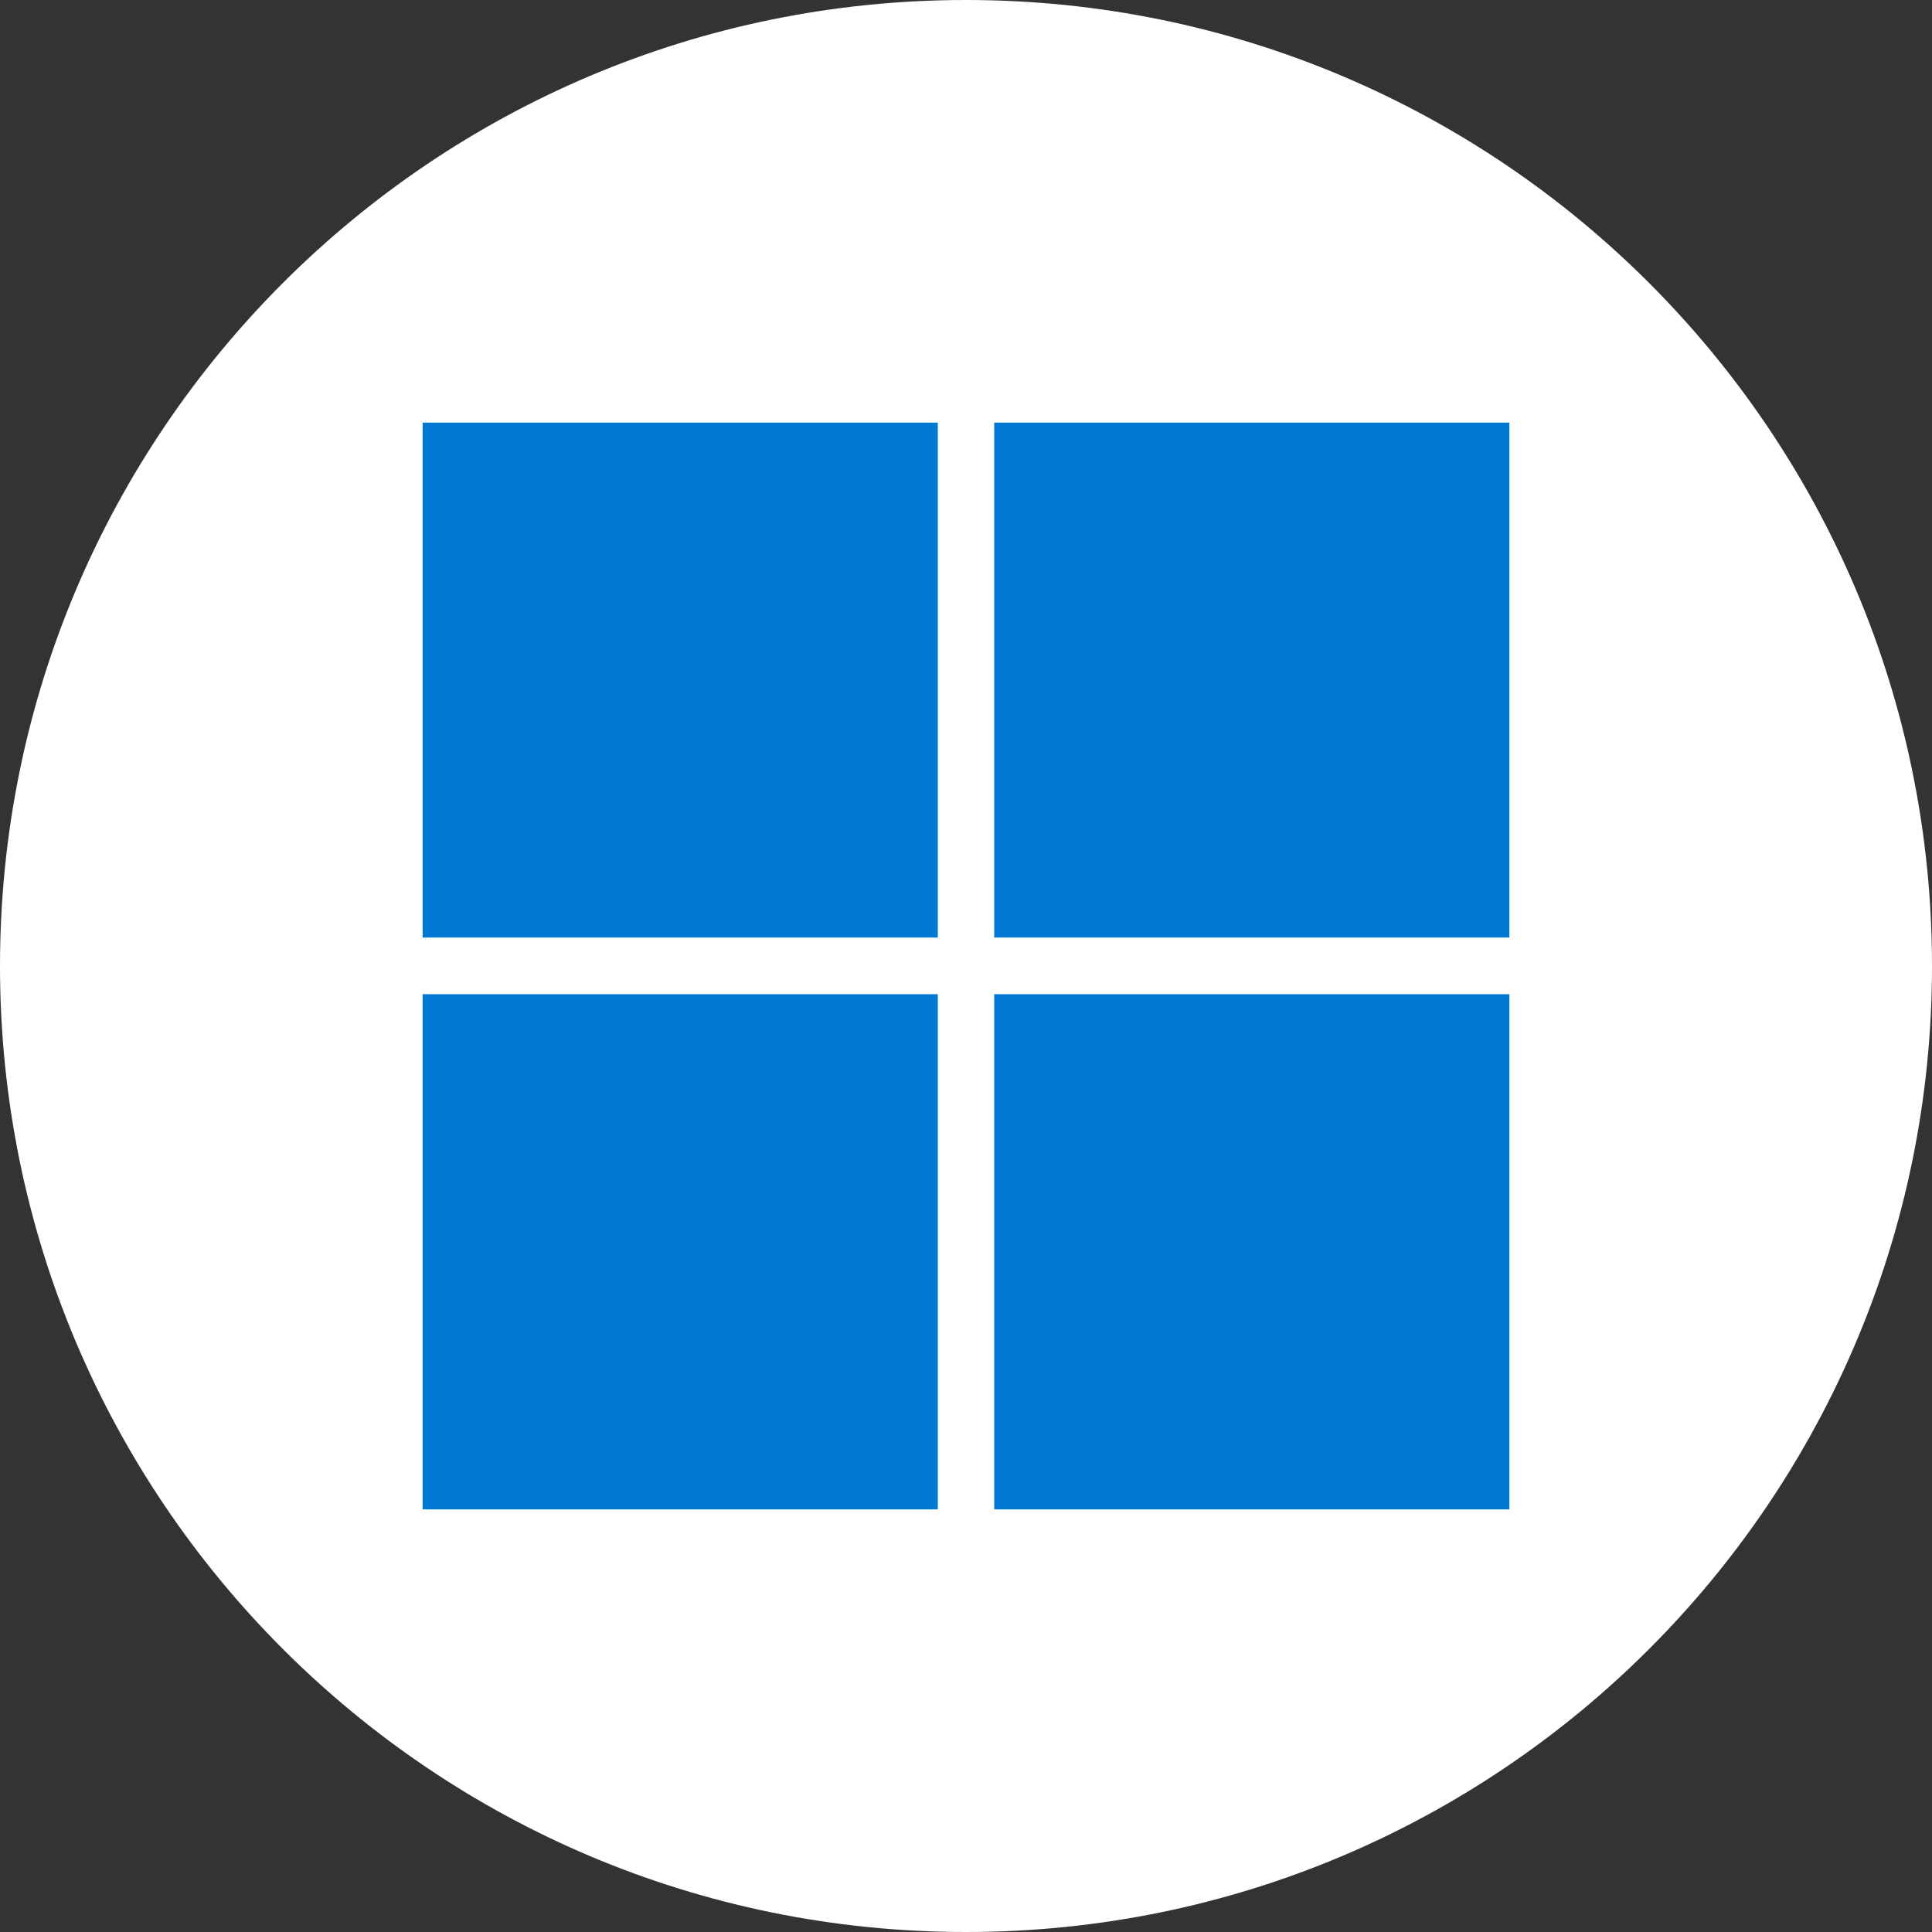 <svg width="32" height="32" viewBox="0 0 32 32" fill="none" xmlns="http://www.w3.org/2000/svg">
<rect x="0" y="0" width="32" height="32" fill="#333333" stroke="none"/>
<path d="M0 16C0 7.163 7.163 0 16 0V0C24.837 0 32 7.163 32 16V16C32 24.837 24.837 32 16 32V32C7.163 32 0 24.837 0 16V16Z" fill="white"/>
<g clip-path="url(#clip0_3509_49804)">
<path d="M7 7H15.533V15.529H7V7ZM16.467 7H25V15.529H16.467V7ZM7 16.467H15.533V25H7V16.467ZM16.467 16.467H25V25H16.467" fill="#0078D4"/>
</g>
<defs>
<clipPath id="clip0_3509_49804">
<rect width="18" height="18" fill="white" transform="translate(7 7)"/>
</clipPath>
</defs>
</svg>
